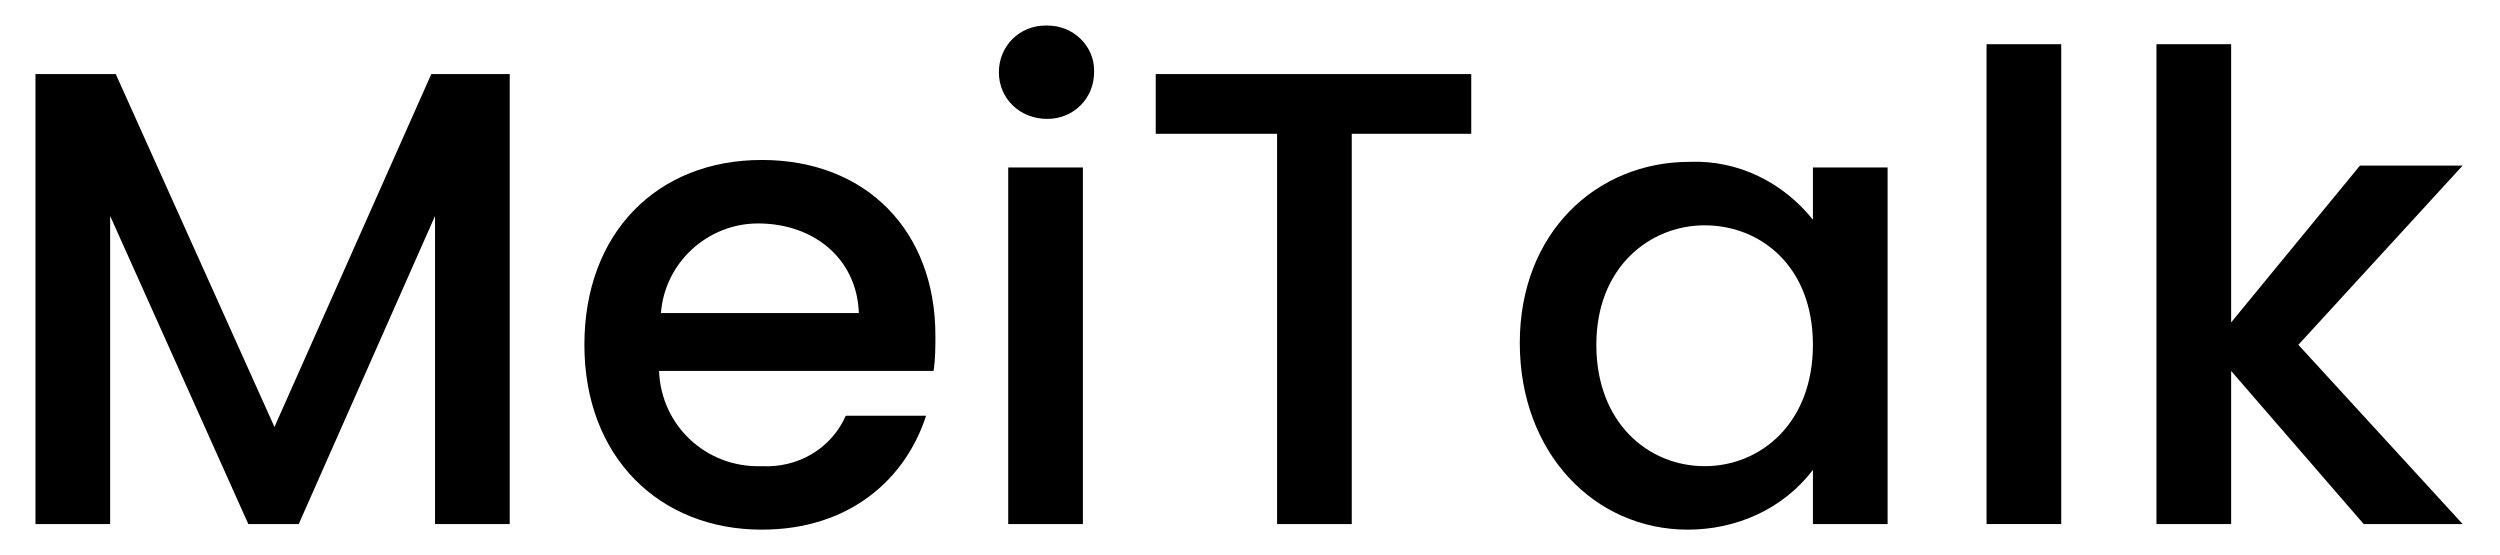 <?xml version="1.0" encoding="utf-8"?>
<!-- Generator: Adobe Illustrator 26.2.1, SVG Export Plug-In . SVG Version: 6.00 Build 0)  -->
<svg version="1.1" id="a" xmlns="http://www.w3.org/2000/svg" xmlns:xlink="http://www.w3.org/1999/xlink" x="0px" y="0px"
	 viewBox="0 0 133.9 29.7" style="enable-background:new 0 0 133.9 29.7;" xml:space="preserve">
<g id="b">
	<g transform="translate(6 8.968)">
		<path d="M-4.1-5h4.3l8.5,18.9L17.1-5h4.2v24.1h-4V2.6L10,19.1H7.3L-0.1,2.6v16.5h-4V-5z"/>
		<path d="M34.8,19.4c-5.5,0-9.5-3.9-9.5-9.9s3.9-9.9,9.5-9.9s9.3,3.8,9.3,9.4c0,0.6,0,1.3-0.1,1.9H29.3c0.1,2.9,2.5,5.2,5.5,5.1
			l0,0c1.9,0.1,3.7-0.9,4.5-2.7h4.3C42.5,16.7,39.5,19.4,34.8,19.4L34.8,19.4z M29.4,7.8H40C39.9,4.9,37.6,3,34.6,3
			C31.9,3,29.6,5.1,29.4,7.8L29.4,7.8z"/>
		<path d="M47.5-5.1c0-1.4,1.1-2.5,2.5-2.5c0,0,0,0,0.1,0c1.4,0,2.5,1.1,2.5,2.4c0,0,0,0.1,0,0.1c0,1.4-1.1,2.5-2.5,2.5c0,0,0,0,0,0
			C48.6-2.6,47.5-3.7,47.5-5.1L47.5-5.1L47.5-5.1z M48,0h4v19.1h-4V0L48,0L48,0z"/>
		<path d="M55.9-5h16.9v3.2h-6.4v20.9h-4V-1.8h-6.5C55.9-1.8,55.9-5,55.9-5z"/>
		<path d="M84.5-0.3c2.6-0.1,5,1.1,6.6,3.1V0h4v19.1h-4v-2.9c-1.6,2.1-4.1,3.2-6.7,3.2c-5,0-9-4.1-9-10S79.5-0.3,84.5-0.3L84.5-0.3
			L84.5-0.3z M85.3,3.1c-2.9,0-5.8,2.2-5.8,6.4s2.8,6.5,5.8,6.5s5.8-2.3,5.8-6.5S88.3,3.1,85.3,3.1z"/>
		<path d="M100.4-6.6h4v25.7h-4V-6.6z"/>
		<path d="M109.5-6.6h4V8.3l6.9-8.4h5.5l-8.8,9.6l8.8,9.6h-5.3l-7.1-8.2v8.2h-4V-6.6z"/>
	</g>
</g>
</svg>
